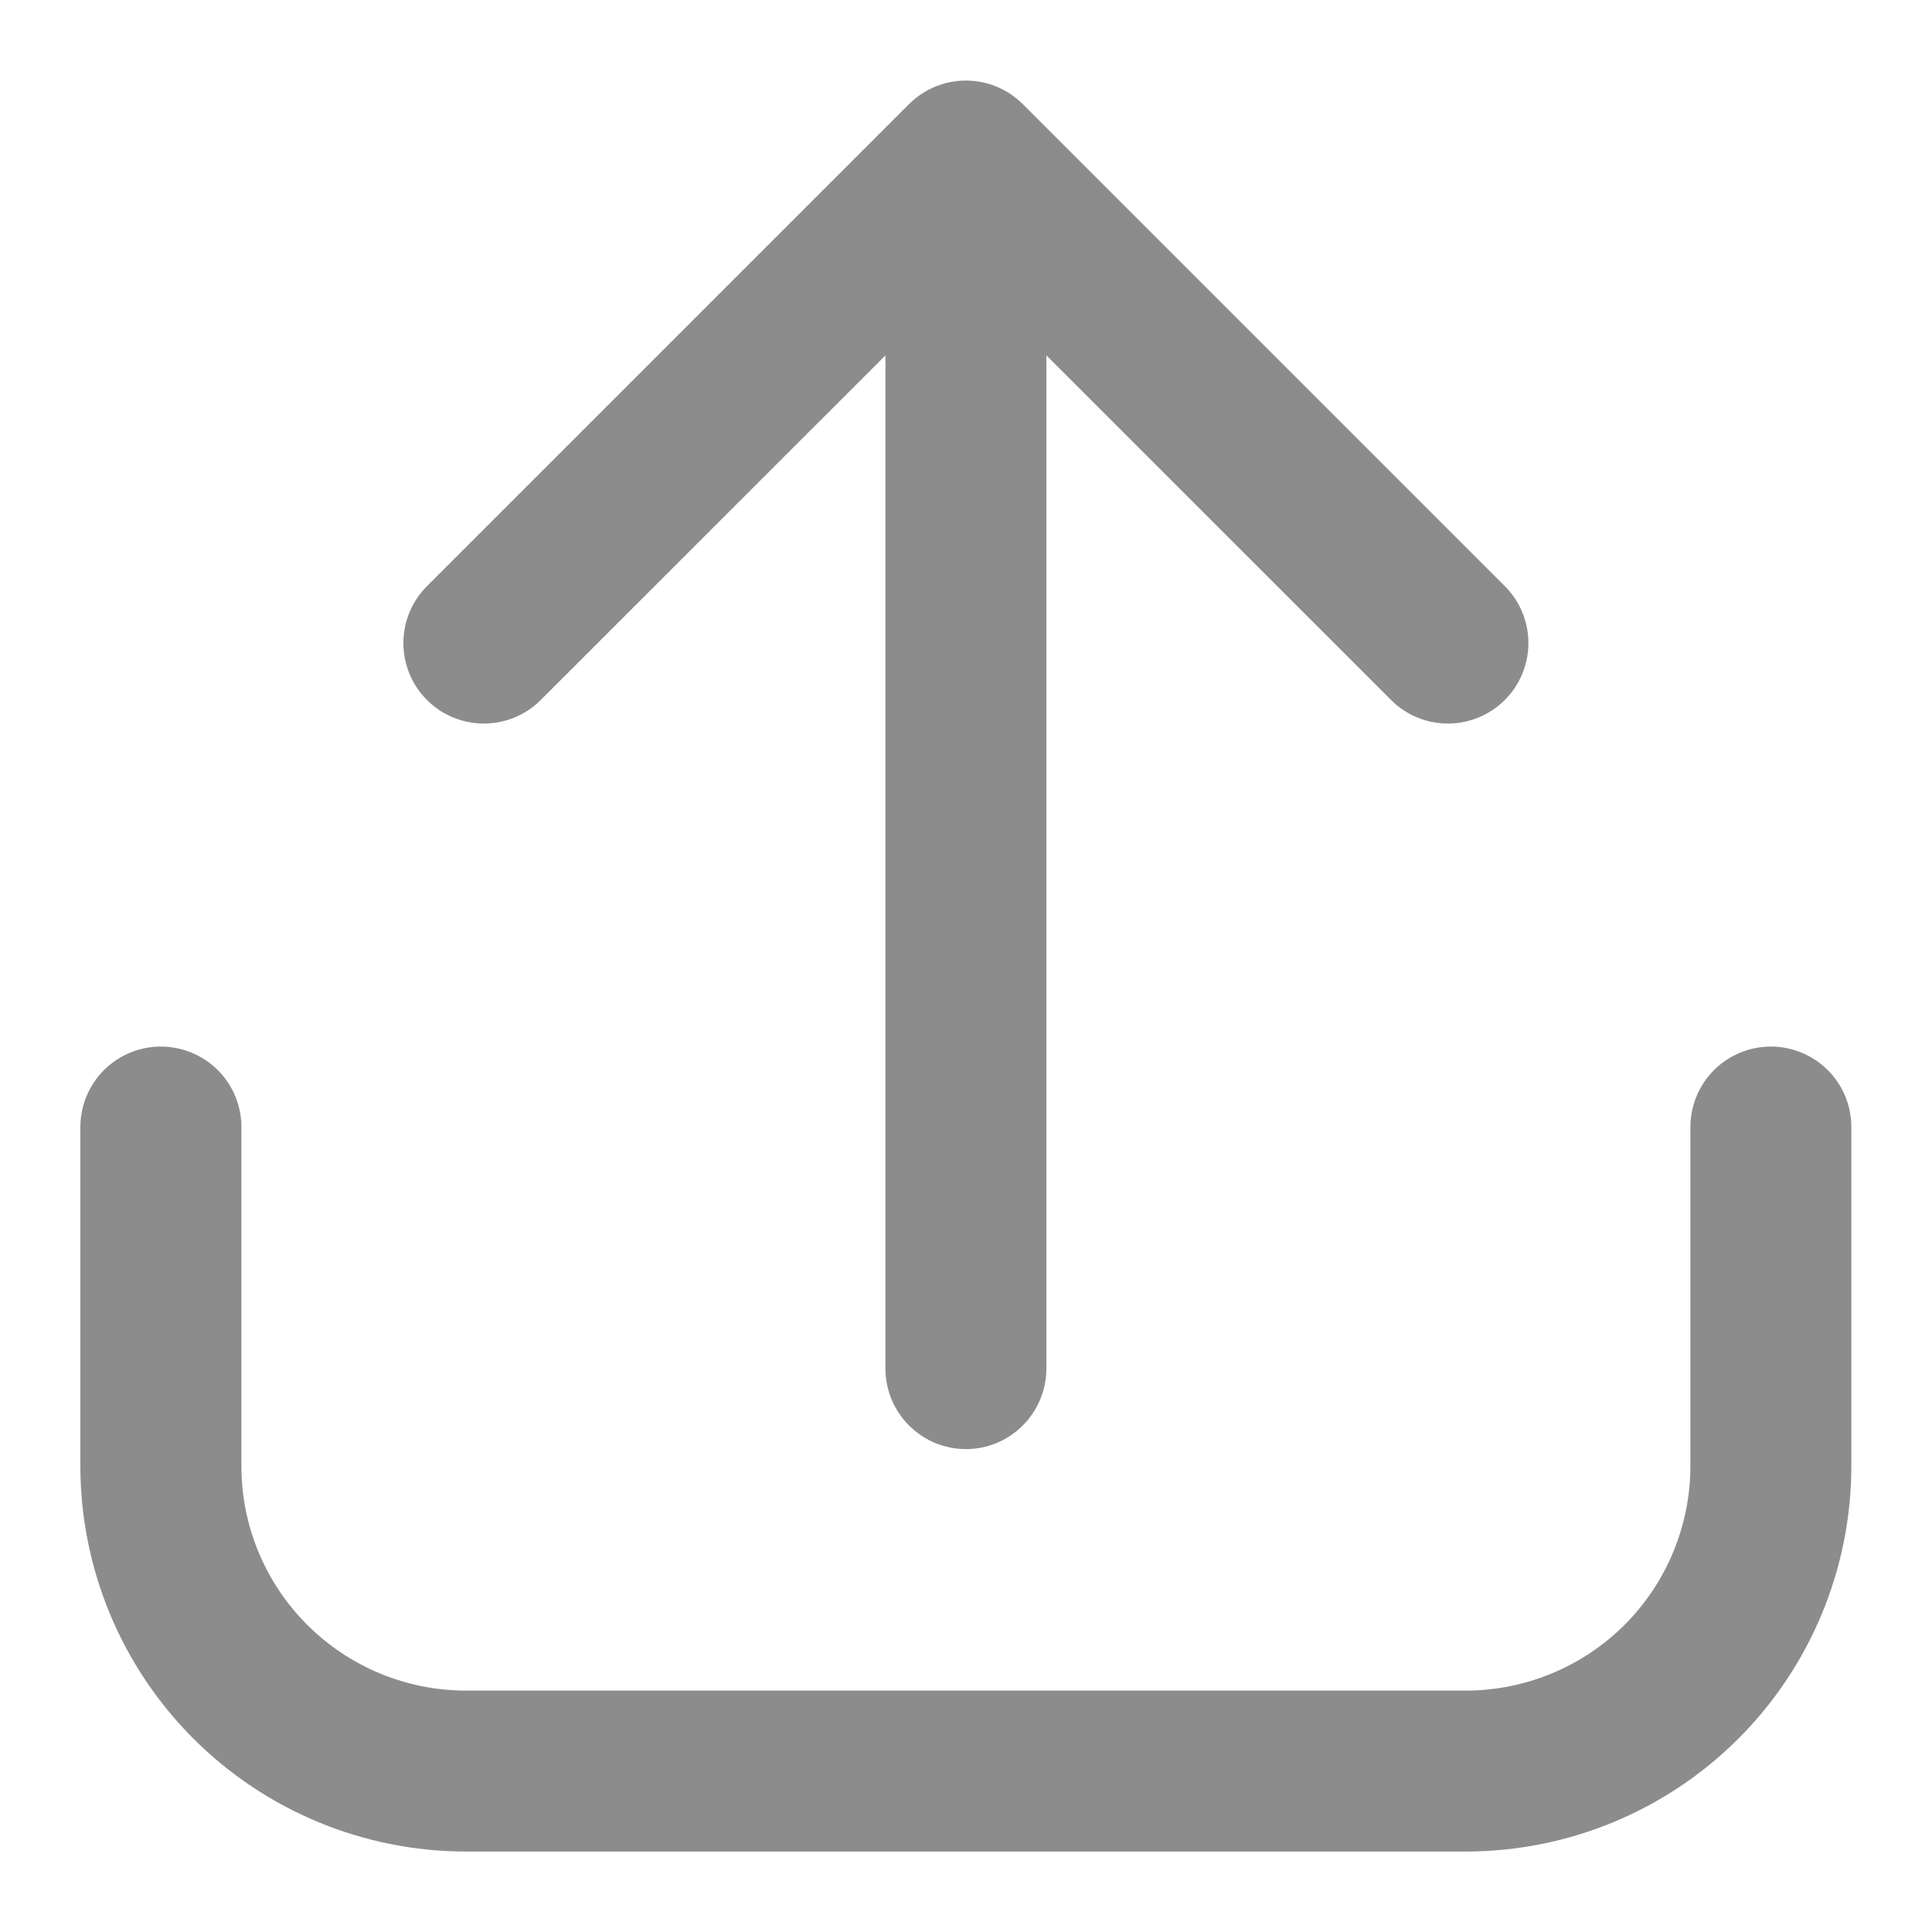 <svg width="20" height="20" viewBox="0 0 20 20" fill="none" xmlns="http://www.w3.org/2000/svg">
<path d="M18.332 10.834C18.111 10.834 17.899 10.922 17.743 11.078C17.587 11.234 17.499 11.446 17.499 11.667V15.178C17.498 15.794 17.253 16.384 16.818 16.82C16.382 17.255 15.792 17.5 15.176 17.501H4.821C4.205 17.5 3.615 17.255 3.18 16.82C2.744 16.384 2.499 15.794 2.499 15.178V11.667C2.499 11.446 2.411 11.234 2.255 11.078C2.098 10.922 1.886 10.834 1.665 10.834C1.444 10.834 1.232 10.922 1.076 11.078C0.92 11.234 0.832 11.446 0.832 11.667V15.178C0.833 16.236 1.254 17.25 2.002 17.998C2.75 18.746 3.764 19.166 4.821 19.167H15.176C16.234 19.166 17.248 18.746 17.996 17.998C18.744 17.25 19.164 16.236 19.165 15.178V11.667C19.165 11.446 19.078 11.234 18.921 11.078C18.765 10.922 18.553 10.834 18.332 10.834Z" fill="#8C8C8C"/>
<path d="M5.588 7.256L9.166 3.679V14.167C9.166 14.388 9.253 14.6 9.41 14.756C9.566 14.913 9.778 15.001 9.999 15.001C10.22 15.001 10.432 14.913 10.588 14.756C10.744 14.6 10.832 14.388 10.832 14.167V3.679L14.41 7.256C14.567 7.408 14.777 7.492 14.996 7.49C15.214 7.488 15.423 7.401 15.578 7.246C15.732 7.092 15.82 6.883 15.822 6.664C15.824 6.446 15.74 6.235 15.588 6.078L10.588 1.078C10.432 0.922 10.22 0.834 9.999 0.834C9.778 0.834 9.566 0.922 9.41 1.078L4.41 6.078C4.258 6.235 4.174 6.446 4.176 6.664C4.178 6.883 4.265 7.092 4.42 7.246C4.574 7.401 4.783 7.488 5.002 7.49C5.22 7.492 5.431 7.408 5.588 7.256Z" fill="#8C8C8C"/>
</svg>
